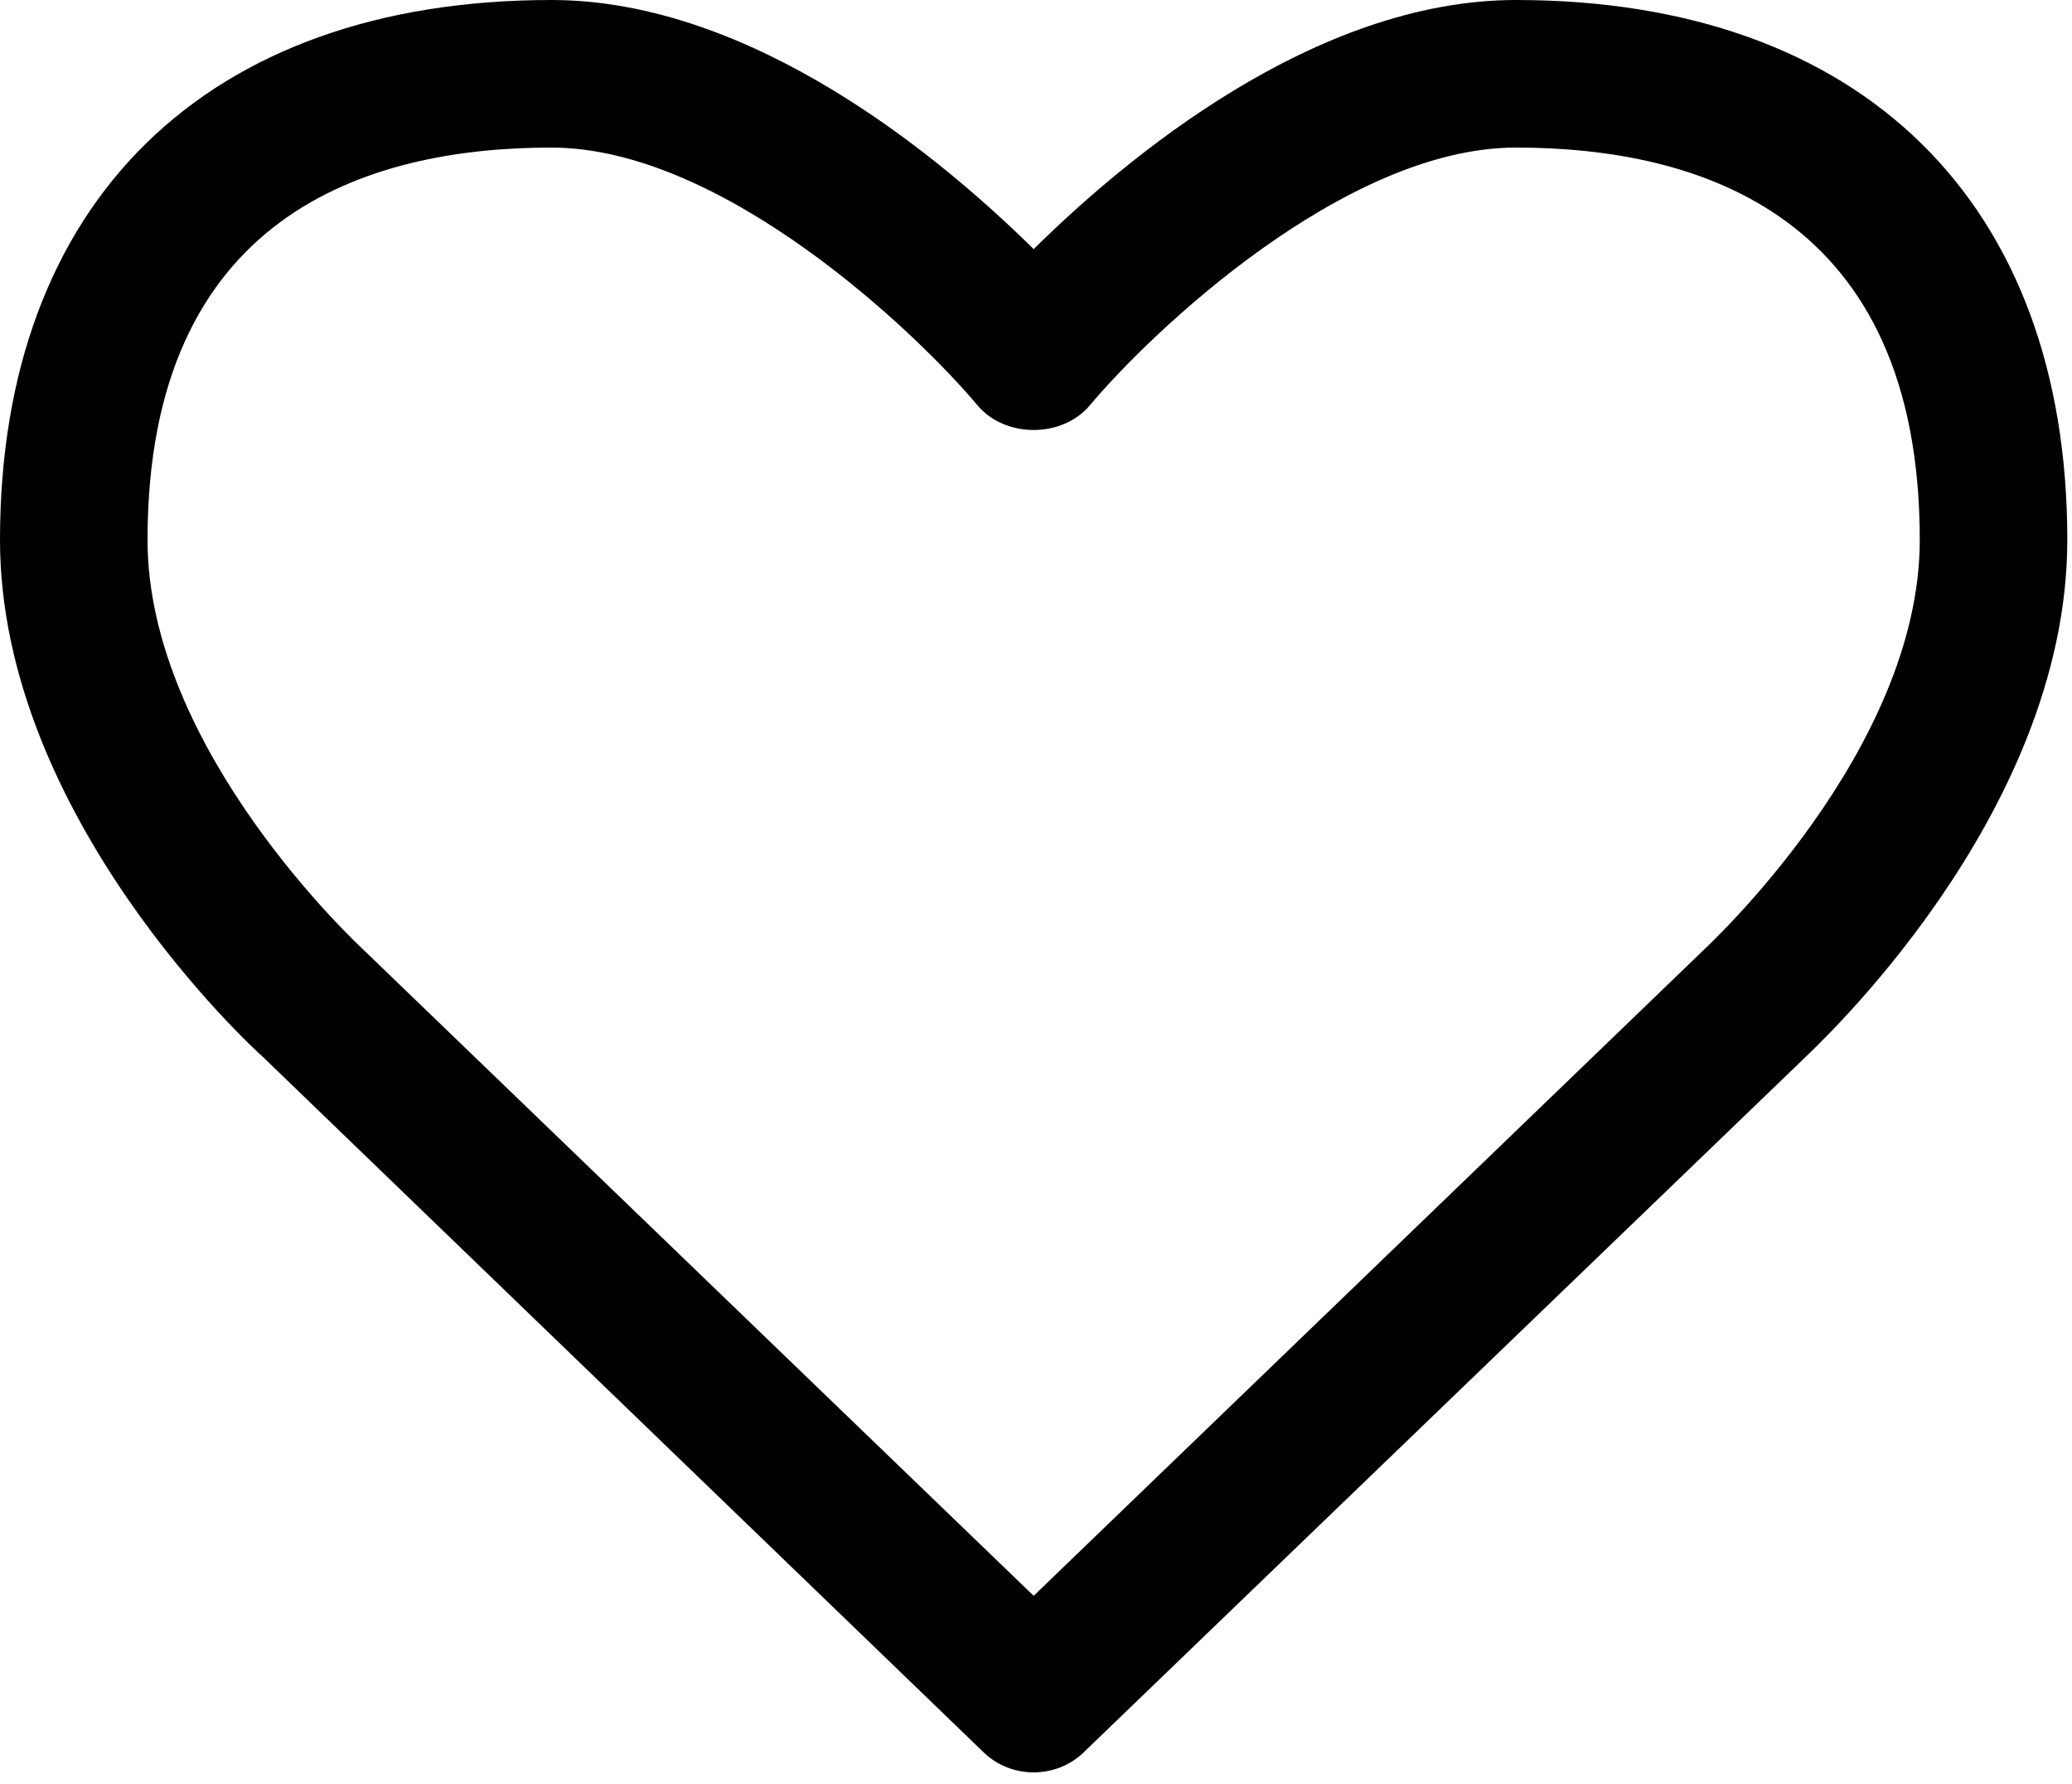 <svg width="100%" height="100%" viewBox="0 0 79 68" version="1.1" xmlns="http://www.w3.org/2000/svg" xmlns:xlink="http://www.w3.org/1999/xlink" xml:space="preserve" style="fill-rule: evenodd; clip-rule: evenodd; stroke-linejoin: round; stroke-miterlimit: 1.414;" preserveAspectRatio="xMinYMin meet"><path d="M73.196,20.581c0,8.05 -8.138,15.528 -8.27,15.66l-25.515,24.589l-25.56,-24.633c-0.088,-0.088 -8.226,-7.566 -8.226,-15.616c0,-12.361 8.358,-14.956 15.397,-14.956c6.555,0 13.945,7.082 16.233,9.809c1.056,1.276 3.255,1.276 4.311,0c2.288,-2.727 9.678,-9.809 16.233,-9.809c7.039,0 15.397,2.595 15.397,14.956Zm5.625,0c0,-12.889 -7.869,-20.581 -21.022,-20.581c-7.699,0 -14.913,6.065 -18.388,9.496c-3.476,-3.431 -10.69,-9.496 -18.389,-9.496c-13.153,0 -21.022,7.692 -21.022,20.581c0,10.557 9.672,19.399 10.024,19.707l27.451,26.481c0.528,0.527 1.232,0.791 1.936,0.791c0.703,0 1.407,-0.264 1.935,-0.791l27.407,-26.393c0.396,-0.396 10.068,-9.238 10.068,-19.795Z" style="fill-rule:nonzero;"></path></svg>
